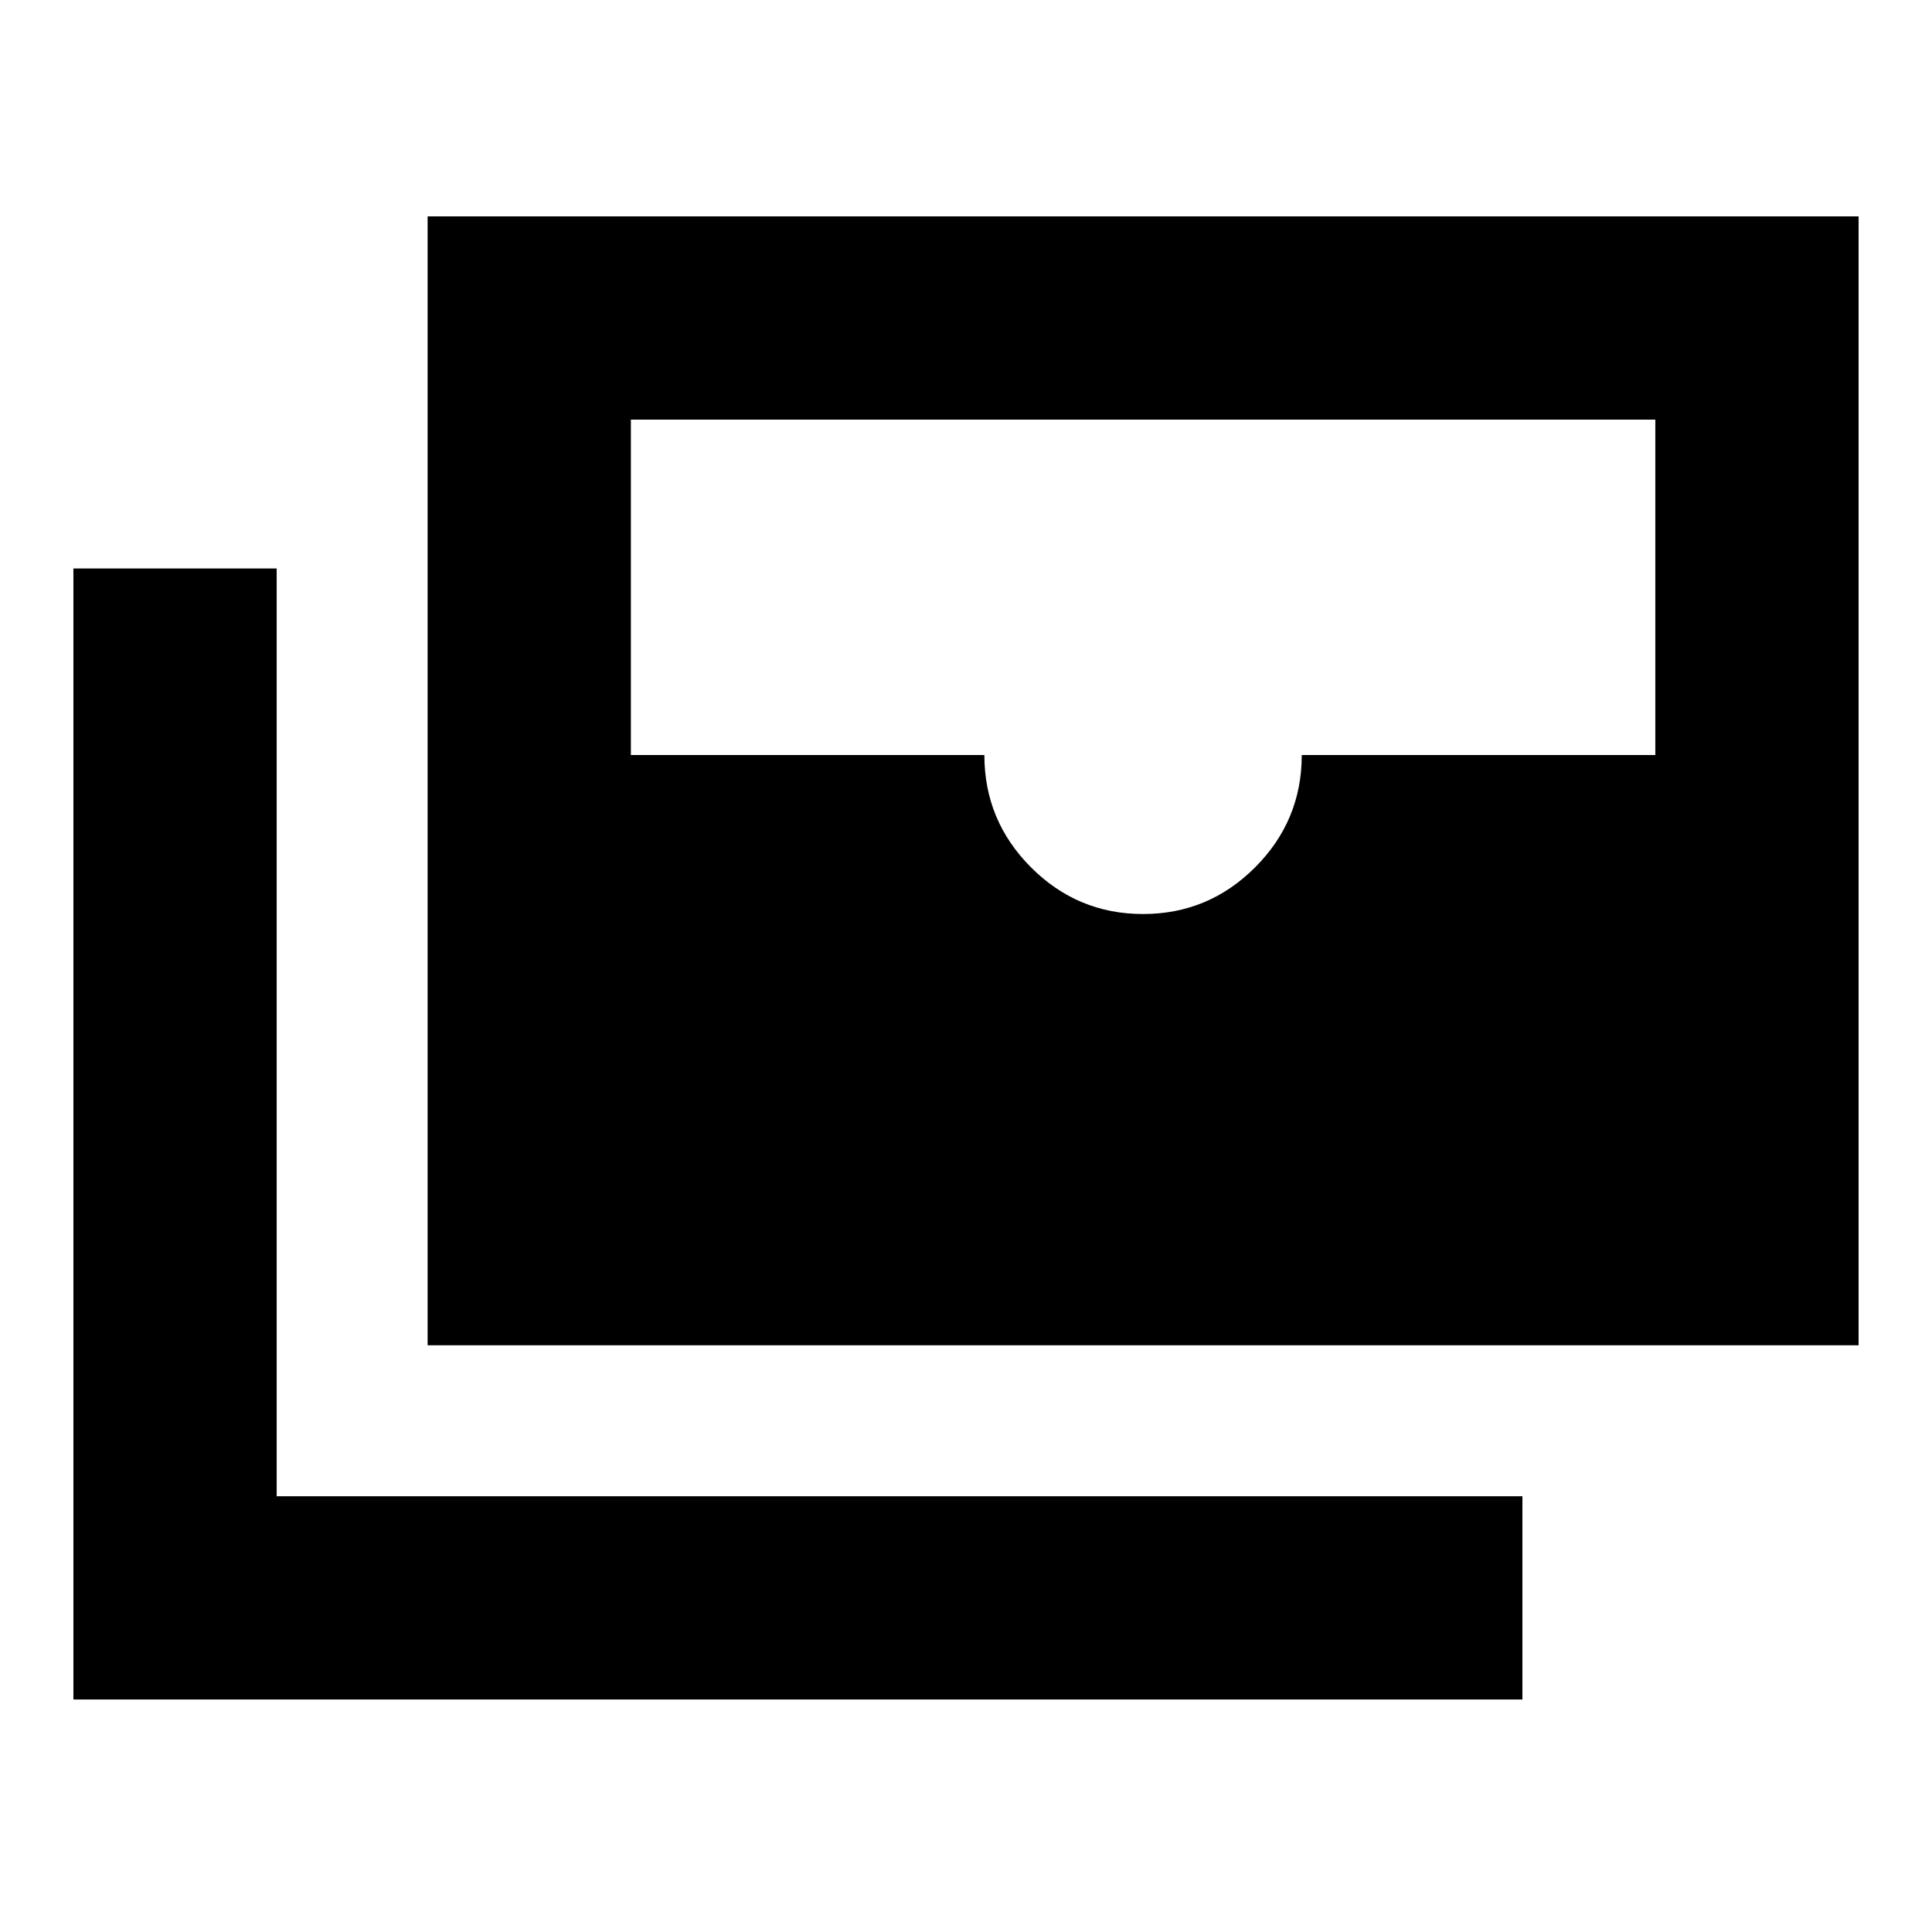 <svg xmlns="http://www.w3.org/2000/svg" height="24" viewBox="0 -960 960 960" width="24"><path d="M212.479-291.522v-560.957h711.044v560.957H212.479Zm355.496-214.306q32.526 0 55.693-23.206 23.167-23.206 23.167-55.794h175.686v-166.65H313.48v166.65h175.645q0 32.588 23.162 55.794 23.163 23.206 55.688 23.206Zm188.504 390.307H36.477v-562.001H137.48v461h619v101.001Z"/></svg>